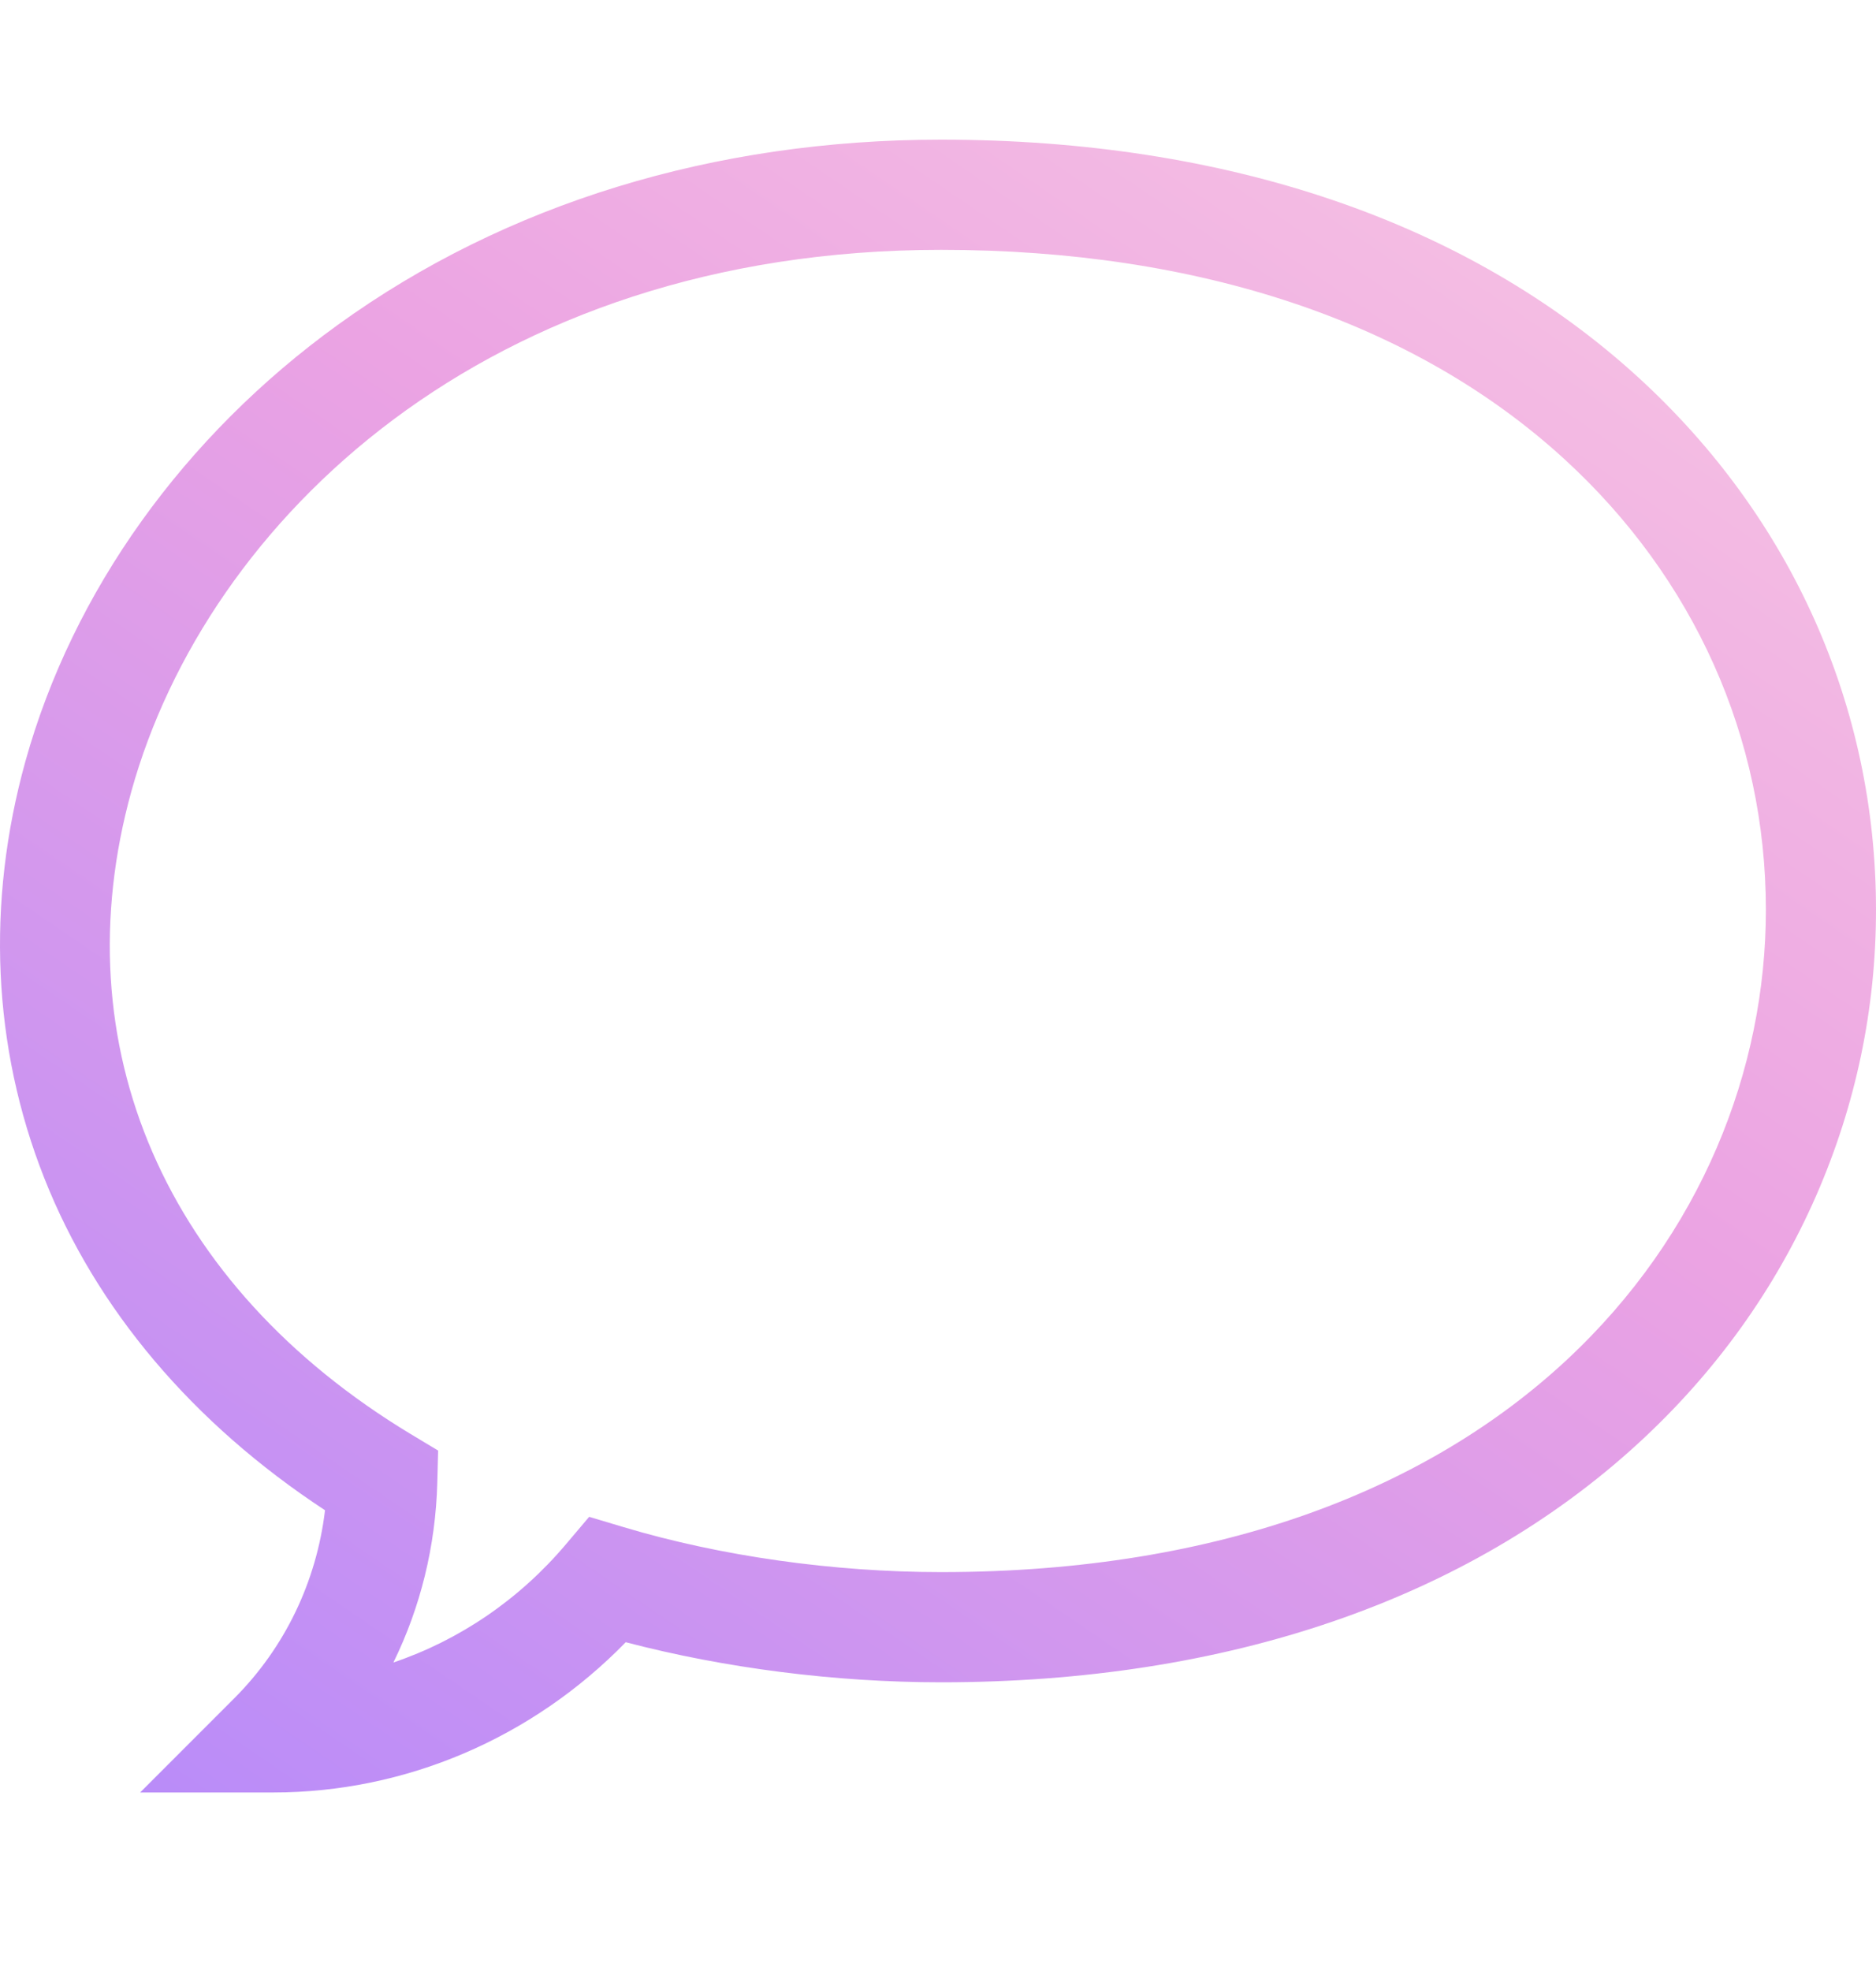 <svg width="20" height="21" viewBox="0 0 20 21" fill="none" xmlns="http://www.w3.org/2000/svg">
<g clip-path="url(#clip0)">
<path d="M2.911 19.098H1.494L2.496 18.096C3.036 17.556 3.374 16.853 3.465 16.091C2.055 15.165 1.024 13.948 0.472 12.552C-0.08 11.157 -0.149 9.622 0.271 8.111C0.776 6.299 1.959 4.647 3.603 3.46C5.389 2.17 7.613 1.488 10.033 1.488C13.083 1.488 15.653 2.364 17.467 4.022C19.1 5.515 20 7.529 20 9.694C20 10.745 19.786 11.768 19.364 12.735C18.927 13.734 18.287 14.625 17.462 15.381C15.646 17.045 13.078 17.924 10.033 17.924C8.903 17.924 7.724 17.773 6.671 17.497C5.675 18.519 4.324 19.098 2.911 19.098ZM10.033 2.662C5.179 2.662 2.201 5.557 1.402 8.426C0.648 11.137 1.76 13.699 4.378 15.279L4.671 15.455L4.662 15.797C4.644 16.473 4.483 17.124 4.194 17.713C4.897 17.475 5.534 17.044 6.033 16.454L6.281 16.161L6.649 16.271C7.682 16.58 8.884 16.75 10.033 16.75C16.075 16.75 18.826 13.092 18.826 9.694C18.826 7.863 18.062 6.157 16.675 4.889C15.081 3.432 12.785 2.662 10.033 2.662Z" fill="url(#paint0_linear)"/>
</g>
<defs>
<linearGradient id="paint0_linear" x1="-3.253" y1="20.857" x2="16.26" y2="-7.791" gradientUnits="userSpaceOnUse">
<stop stop-color="#AB85FF"/>
<stop offset="0.526" stop-color="#EBA3E3"/>
<stop offset="1" stop-color="#FFDBE4"/>
</linearGradient>
<clipPath id="clip0">
<rect width="20" height="20" fill="white" transform="translate(0 0.293)"/>
</clipPath>
</defs>
</svg>
